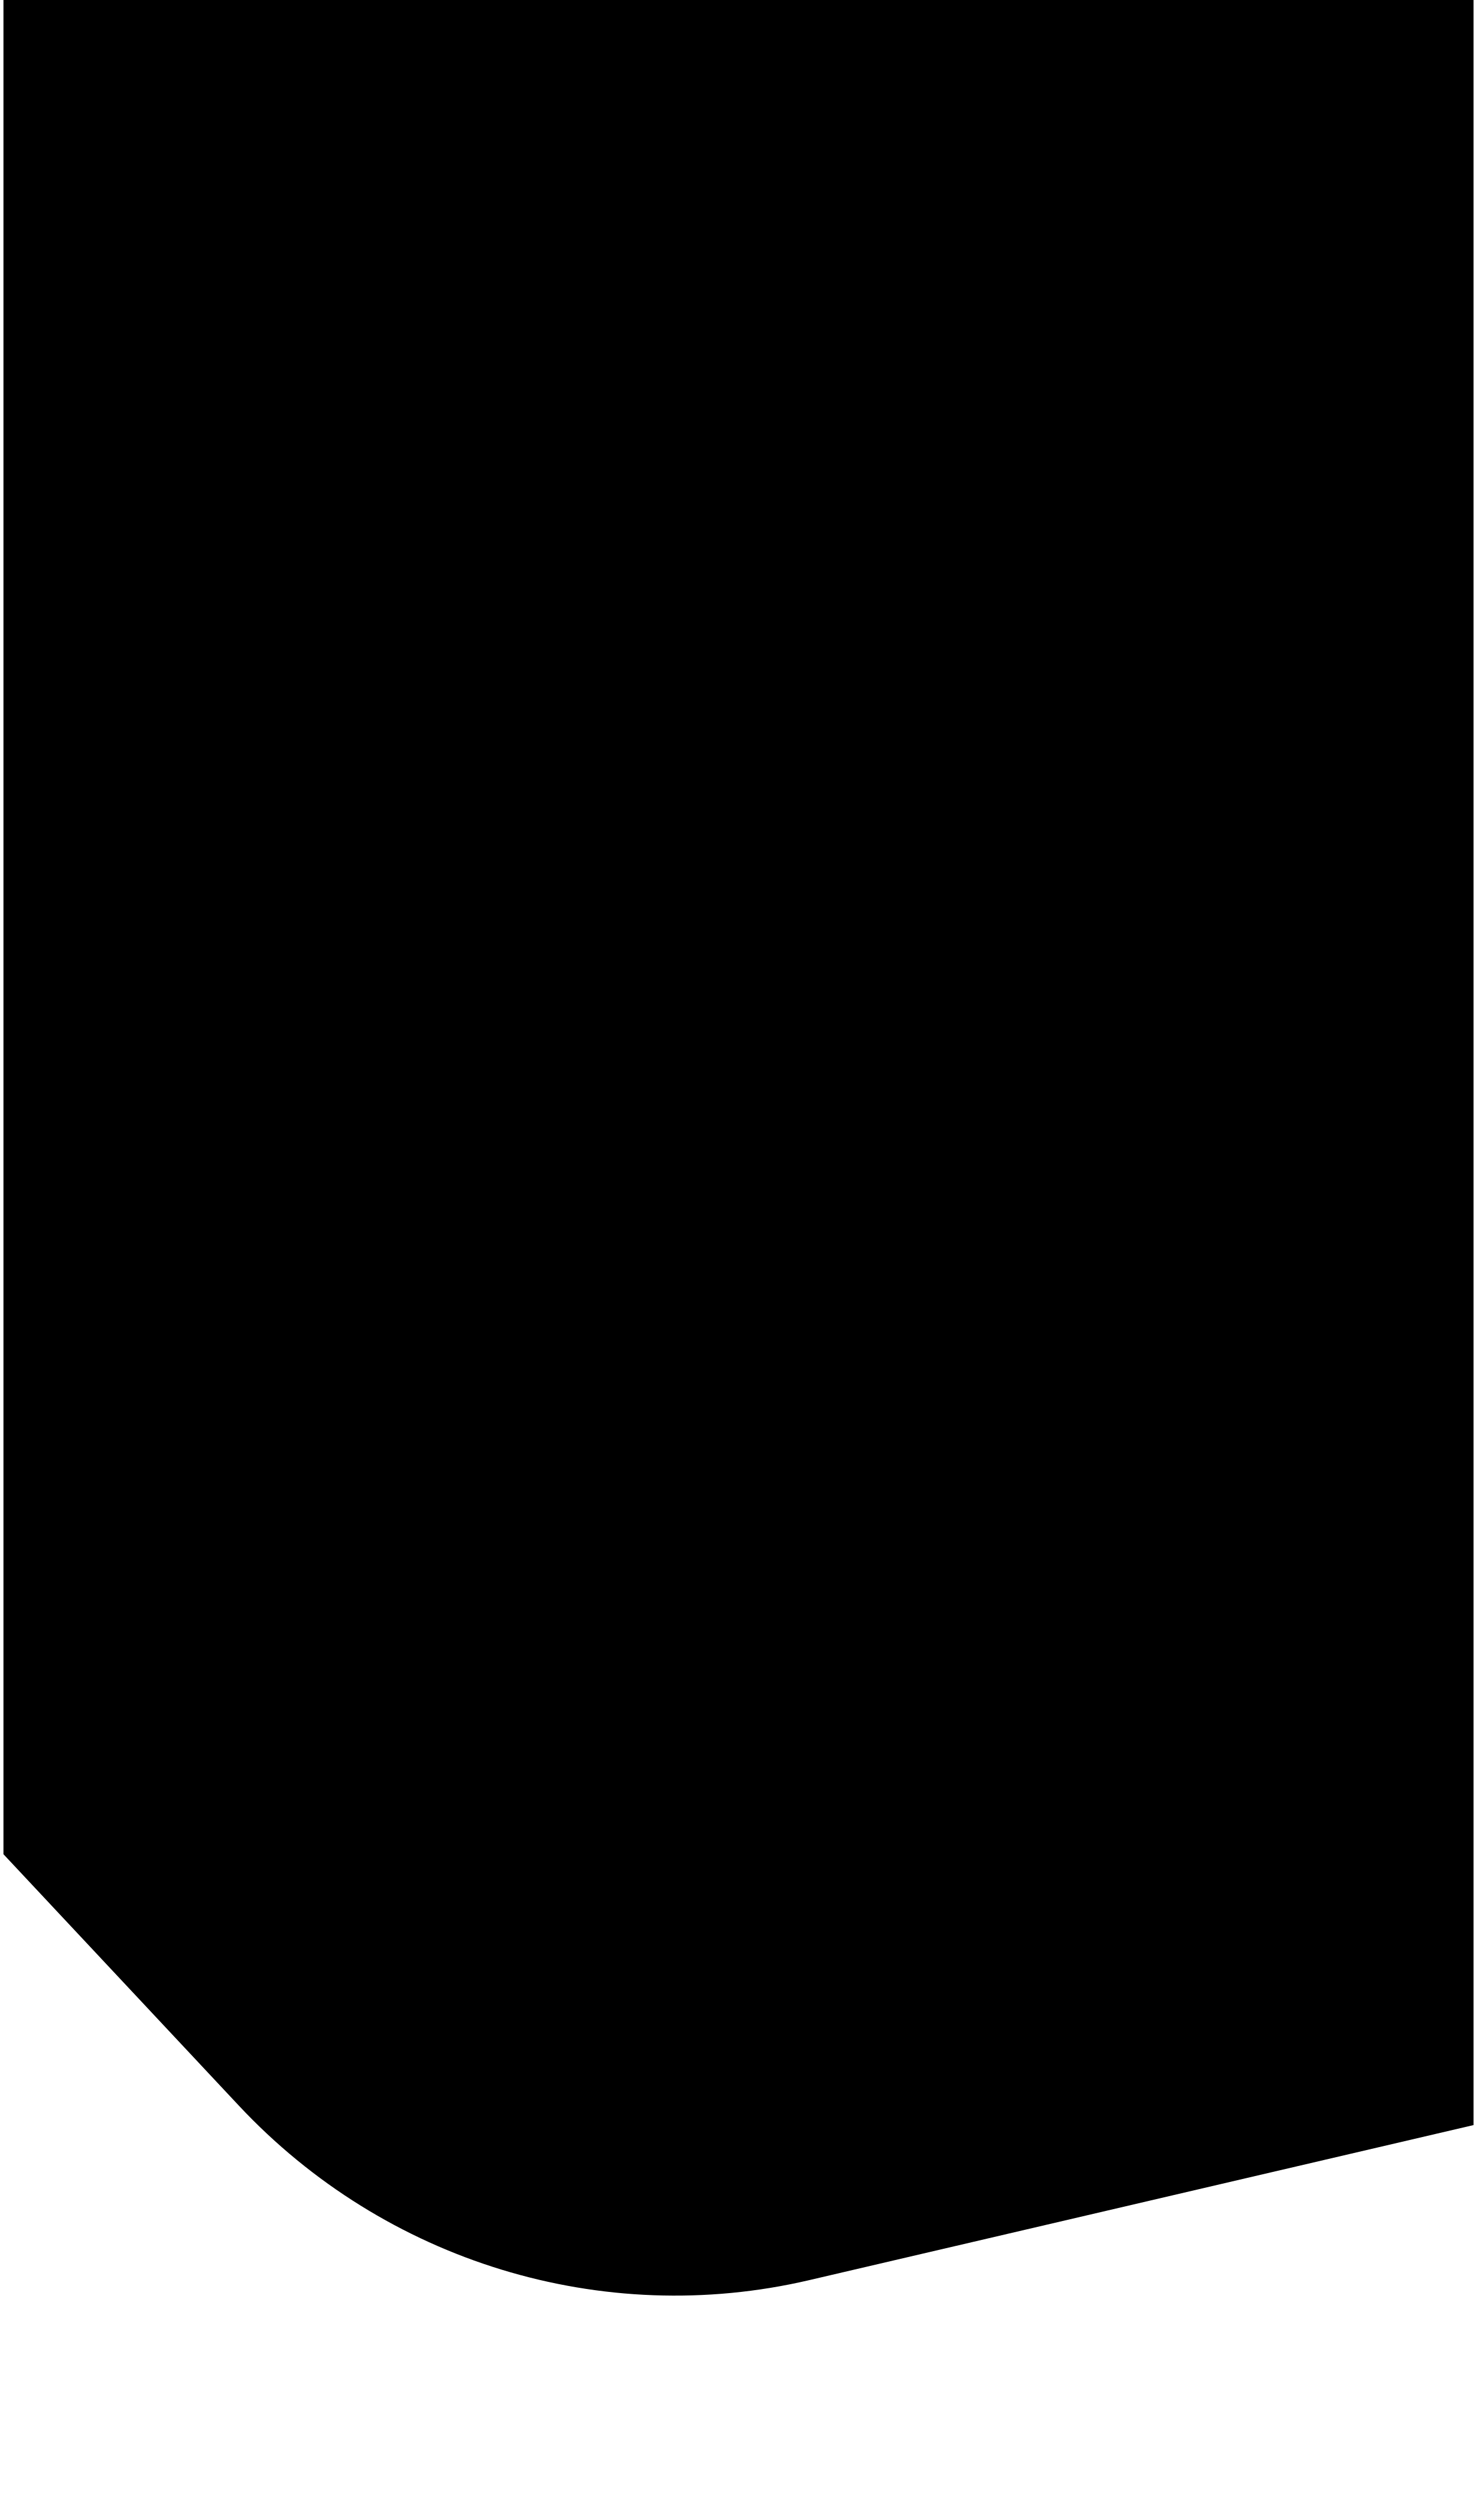 <svg width="428" height="724" viewBox="0 0 428 724" fill="none" xmlns="http://www.w3.org/2000/svg">
<g clip-path="url(#clip0_1555_417)">
<g clip-path="url(#clip1_1555_417)">
<path d="M-195.291 327.448L69.211 609.793C111.6 655.039 174.577 674.309 234.435 660.347L607.945 573.217C667.803 559.255 715.434 514.177 732.905 454.974L841.911 85.507C859.379 26.299 844.028 -38.046 801.639 -83.293L537.137 -365.637C494.747 -410.884 431.77 -430.153 371.912 -416.192L-1.598 -329.061C-61.456 -315.1 -109.086 -270.021 -126.558 -210.818L-235.556 158.651C-253.024 217.859 -237.673 282.204 -195.291 327.448Z" fill="url(#paint0_linear_1555_417)"/>
</g>
</g>
<defs>
<linearGradient id="paint0_linear_1555_417" x1="13.836" y1="94.008" x2="360.254" y2="601.142" gradientUnits="userSpaceOnUse">
<stop stop-color="currentcolor" class="secondary-tint-10"/>
<stop offset="1" stop-color="currentcolor" class="theme-tint-10"/>
</linearGradient>
<clipPath id="clip0_1555_417">
<rect width="428" height="724" fill="white"/>
</clipPath>
<clipPath id="clip1_1555_417">
<rect width="426" height="724" fill="white" transform="matrix(-1 0 0 1 427 0)"/>
</clipPath>
</defs>
</svg>
